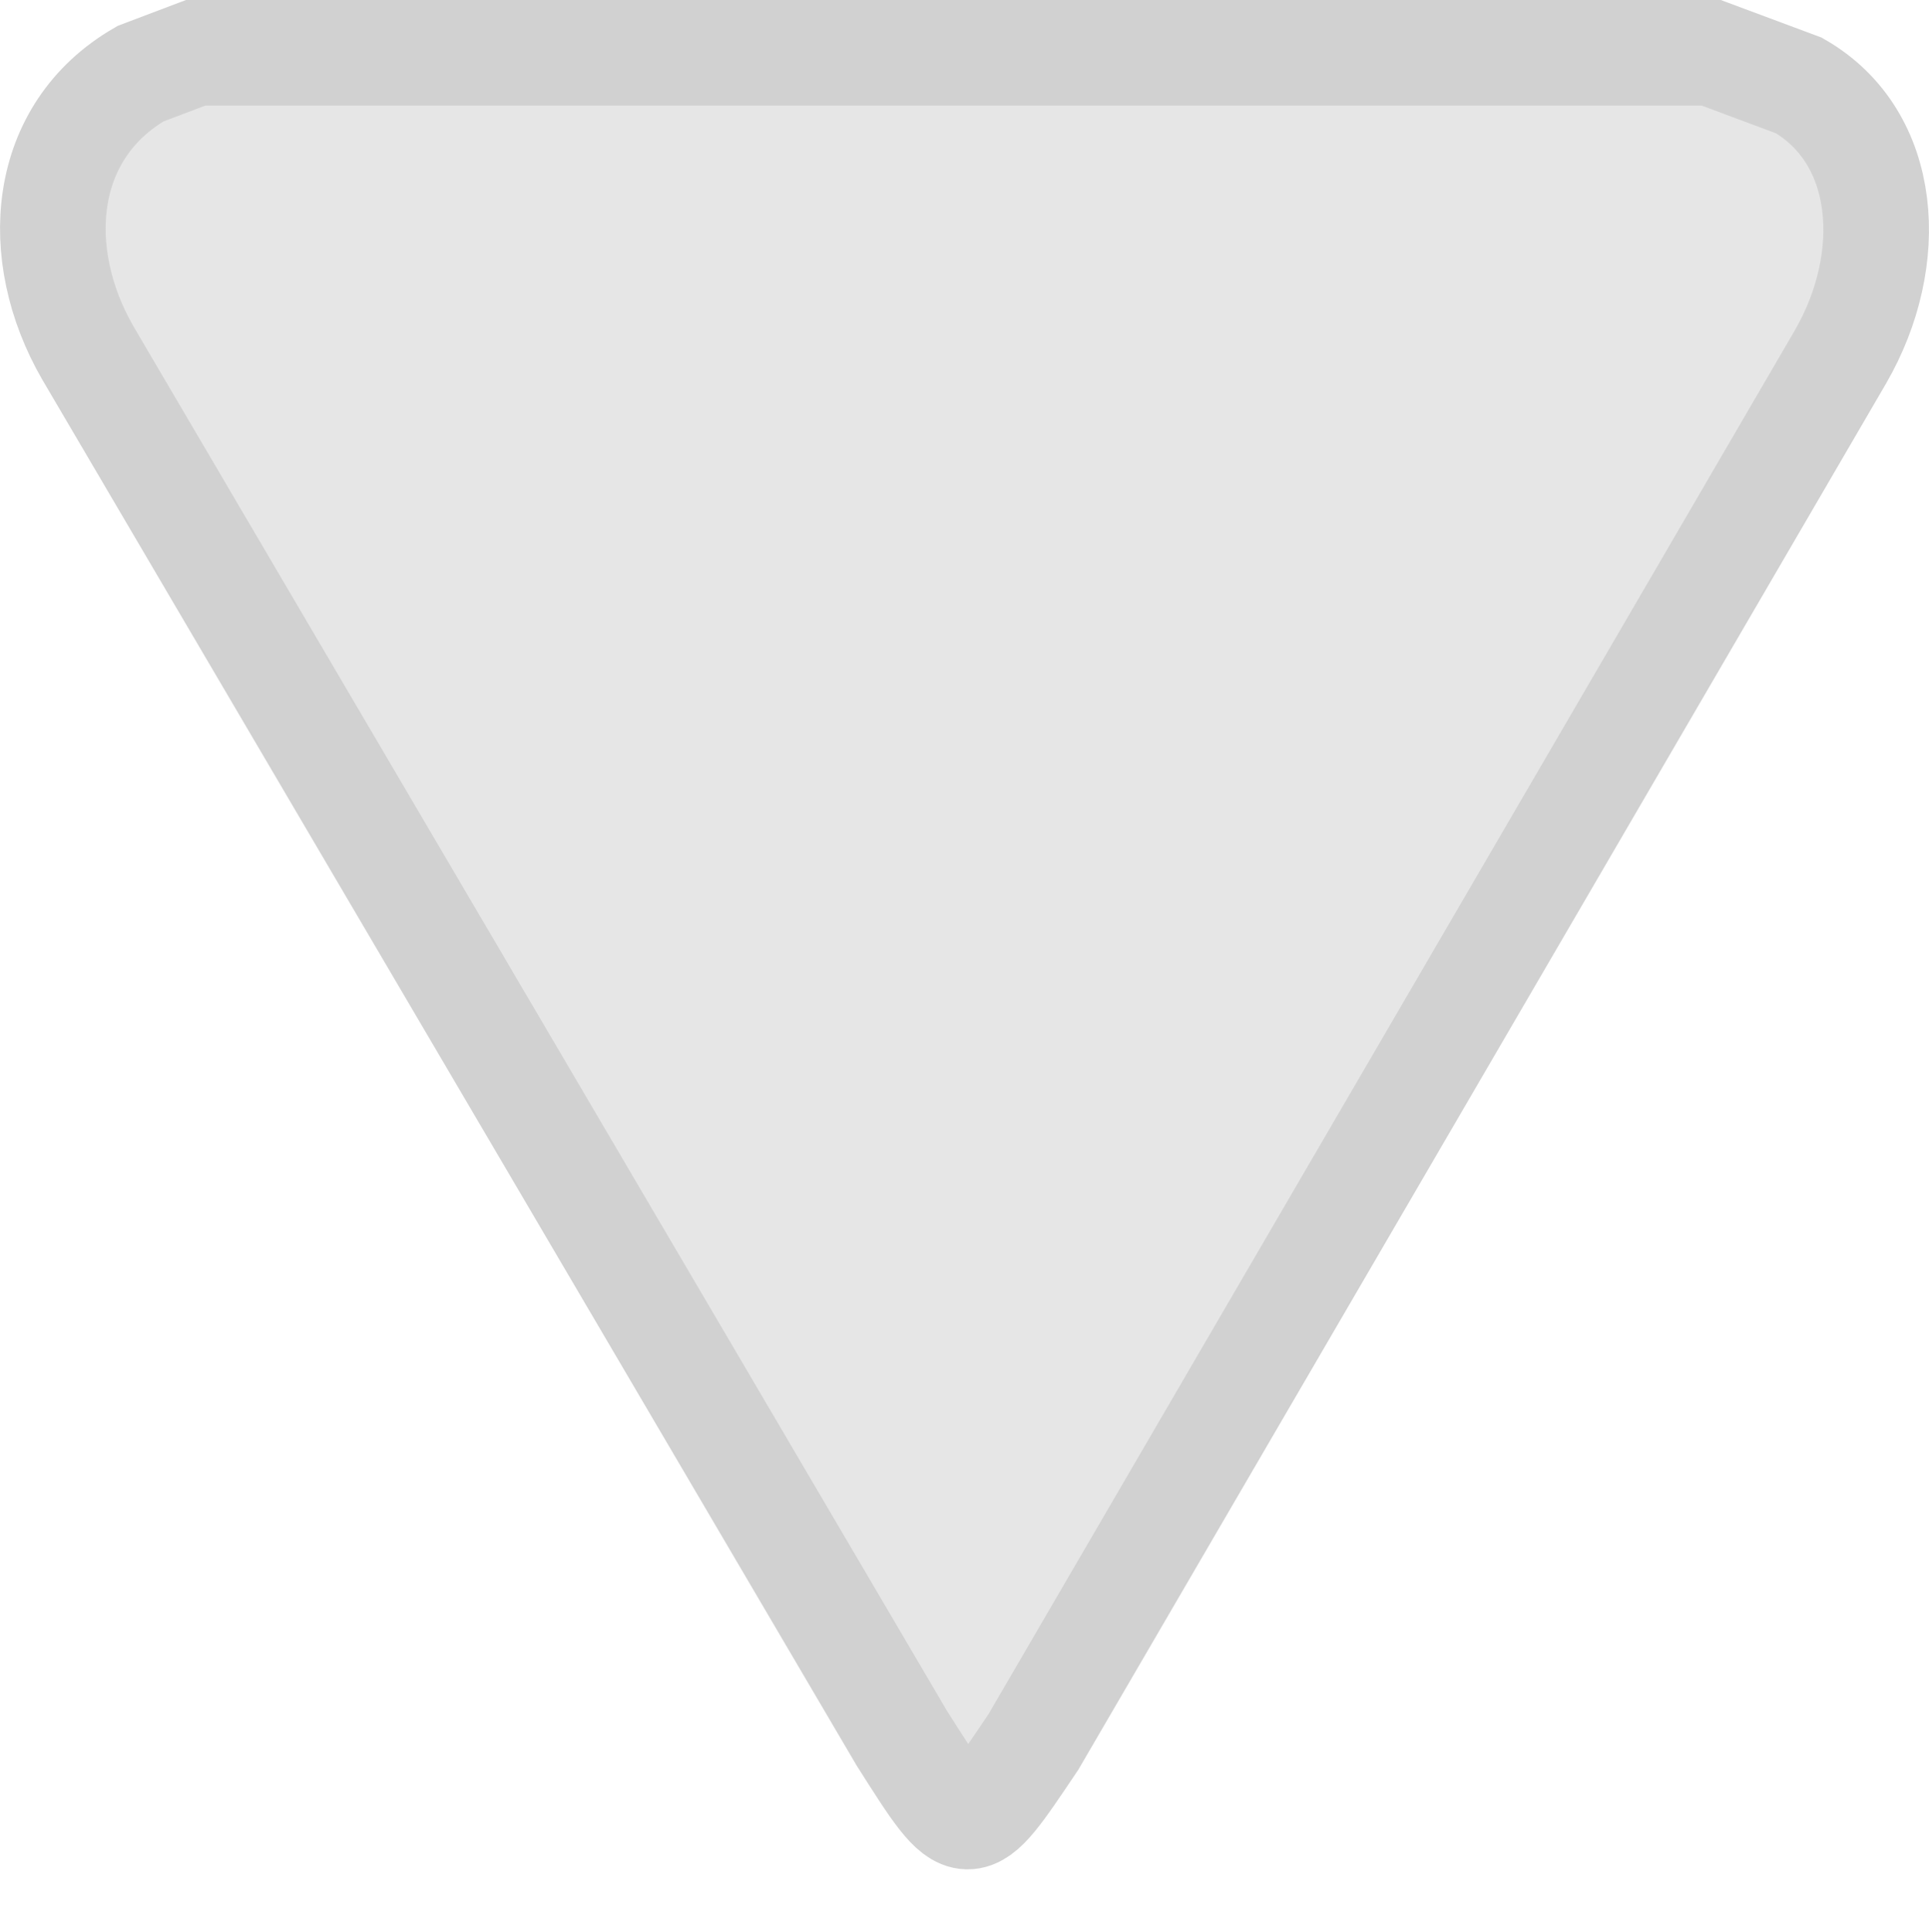 <?xml version="1.0" encoding="UTF-8" standalone="no"?>
<!-- Created with Inkscape (http://www.inkscape.org/) -->

<svg
   width="58.054mm"
   height="58.147mm"
   viewBox="0 0 58.054 58.147"
   version="1.1"
   id="svg86983"
   sodipodi:docname="downvoteGrey.svg"
   inkscape:version="1.1.2 (0a00cf5339, 2022-02-04)"
   inkscape:export-filename="/home/user/Pictures/voat/logofixed.png"
   inkscape:export-xdpi="96"
   inkscape:export-ydpi="96"
   xmlns:inkscape="http://www.inkscape.org/namespaces/inkscape"
   xmlns:sodipodi="http://sodipodi.sourceforge.net/DTD/sodipodi-0.dtd"
   xmlns="http://www.w3.org/2000/svg"
   xmlns:svg="http://www.w3.org/2000/svg">
  <sodipodi:namedview
     id="namedview86985"
     pagecolor="#ffffff"
     bordercolor="#666666"
     borderopacity="1.0"
     inkscape:pageshadow="2"
     inkscape:pageopacity="0.0"
     inkscape:pagecheckerboard="0"
     inkscape:document-units="mm"
     showgrid="false"
     inkscape:zoom="1.4363085"
     inkscape:cx="419.13002"
     inkscape:cy="-14.620815"
     inkscape:window-width="1920"
     inkscape:window-height="1052"
     inkscape:window-x="1920"
     inkscape:window-y="0"
     inkscape:window-maximized="1"
     inkscape:current-layer="layer1"
     fit-margin-top="0"
     fit-margin-left="0"
     fit-margin-right="0"
     fit-margin-bottom="0"
     width="211.9mm" />
  <defs
     id="defs86980" />
  <g
     inkscape:label="Layer 1"
     inkscape:groupmode="layer"
     id="layer1"
     transform="translate(-43.534,-37.229)">
    <path
       style="fill:#e6e6e6;fill-opacity:1;fill-rule:evenodd;stroke:#d1d1d1;stroke-width:3.178;stroke-linecap:butt;stroke-linejoin:miter;stroke-miterlimit:4;stroke-dasharray:none;stroke-opacity:1"
       d="M 70.67,89.536 46.18,47.856 C 44.455,44.869 44.749,41.187 47.764,39.446 l 1.66,-0.629 h 45.608 l 2.642,0.985 c 2.71,1.565 2.945,5.233 1.251,8.166 L 74.637,89.652 c -2.018,2.996 -1.964,3.04 -3.967,-0.116 z"
       id="path7064-9-2"
       inkscape:connector-curvature="0"
       sodipodi:nodetypes="ccccccccc"
       inkscape:export-filename="/home/user/Pictures/voat/logofixed.png"
       inkscape:export-xdpi="96"
       inkscape:export-ydpi="96" />
  </g>
</svg>
